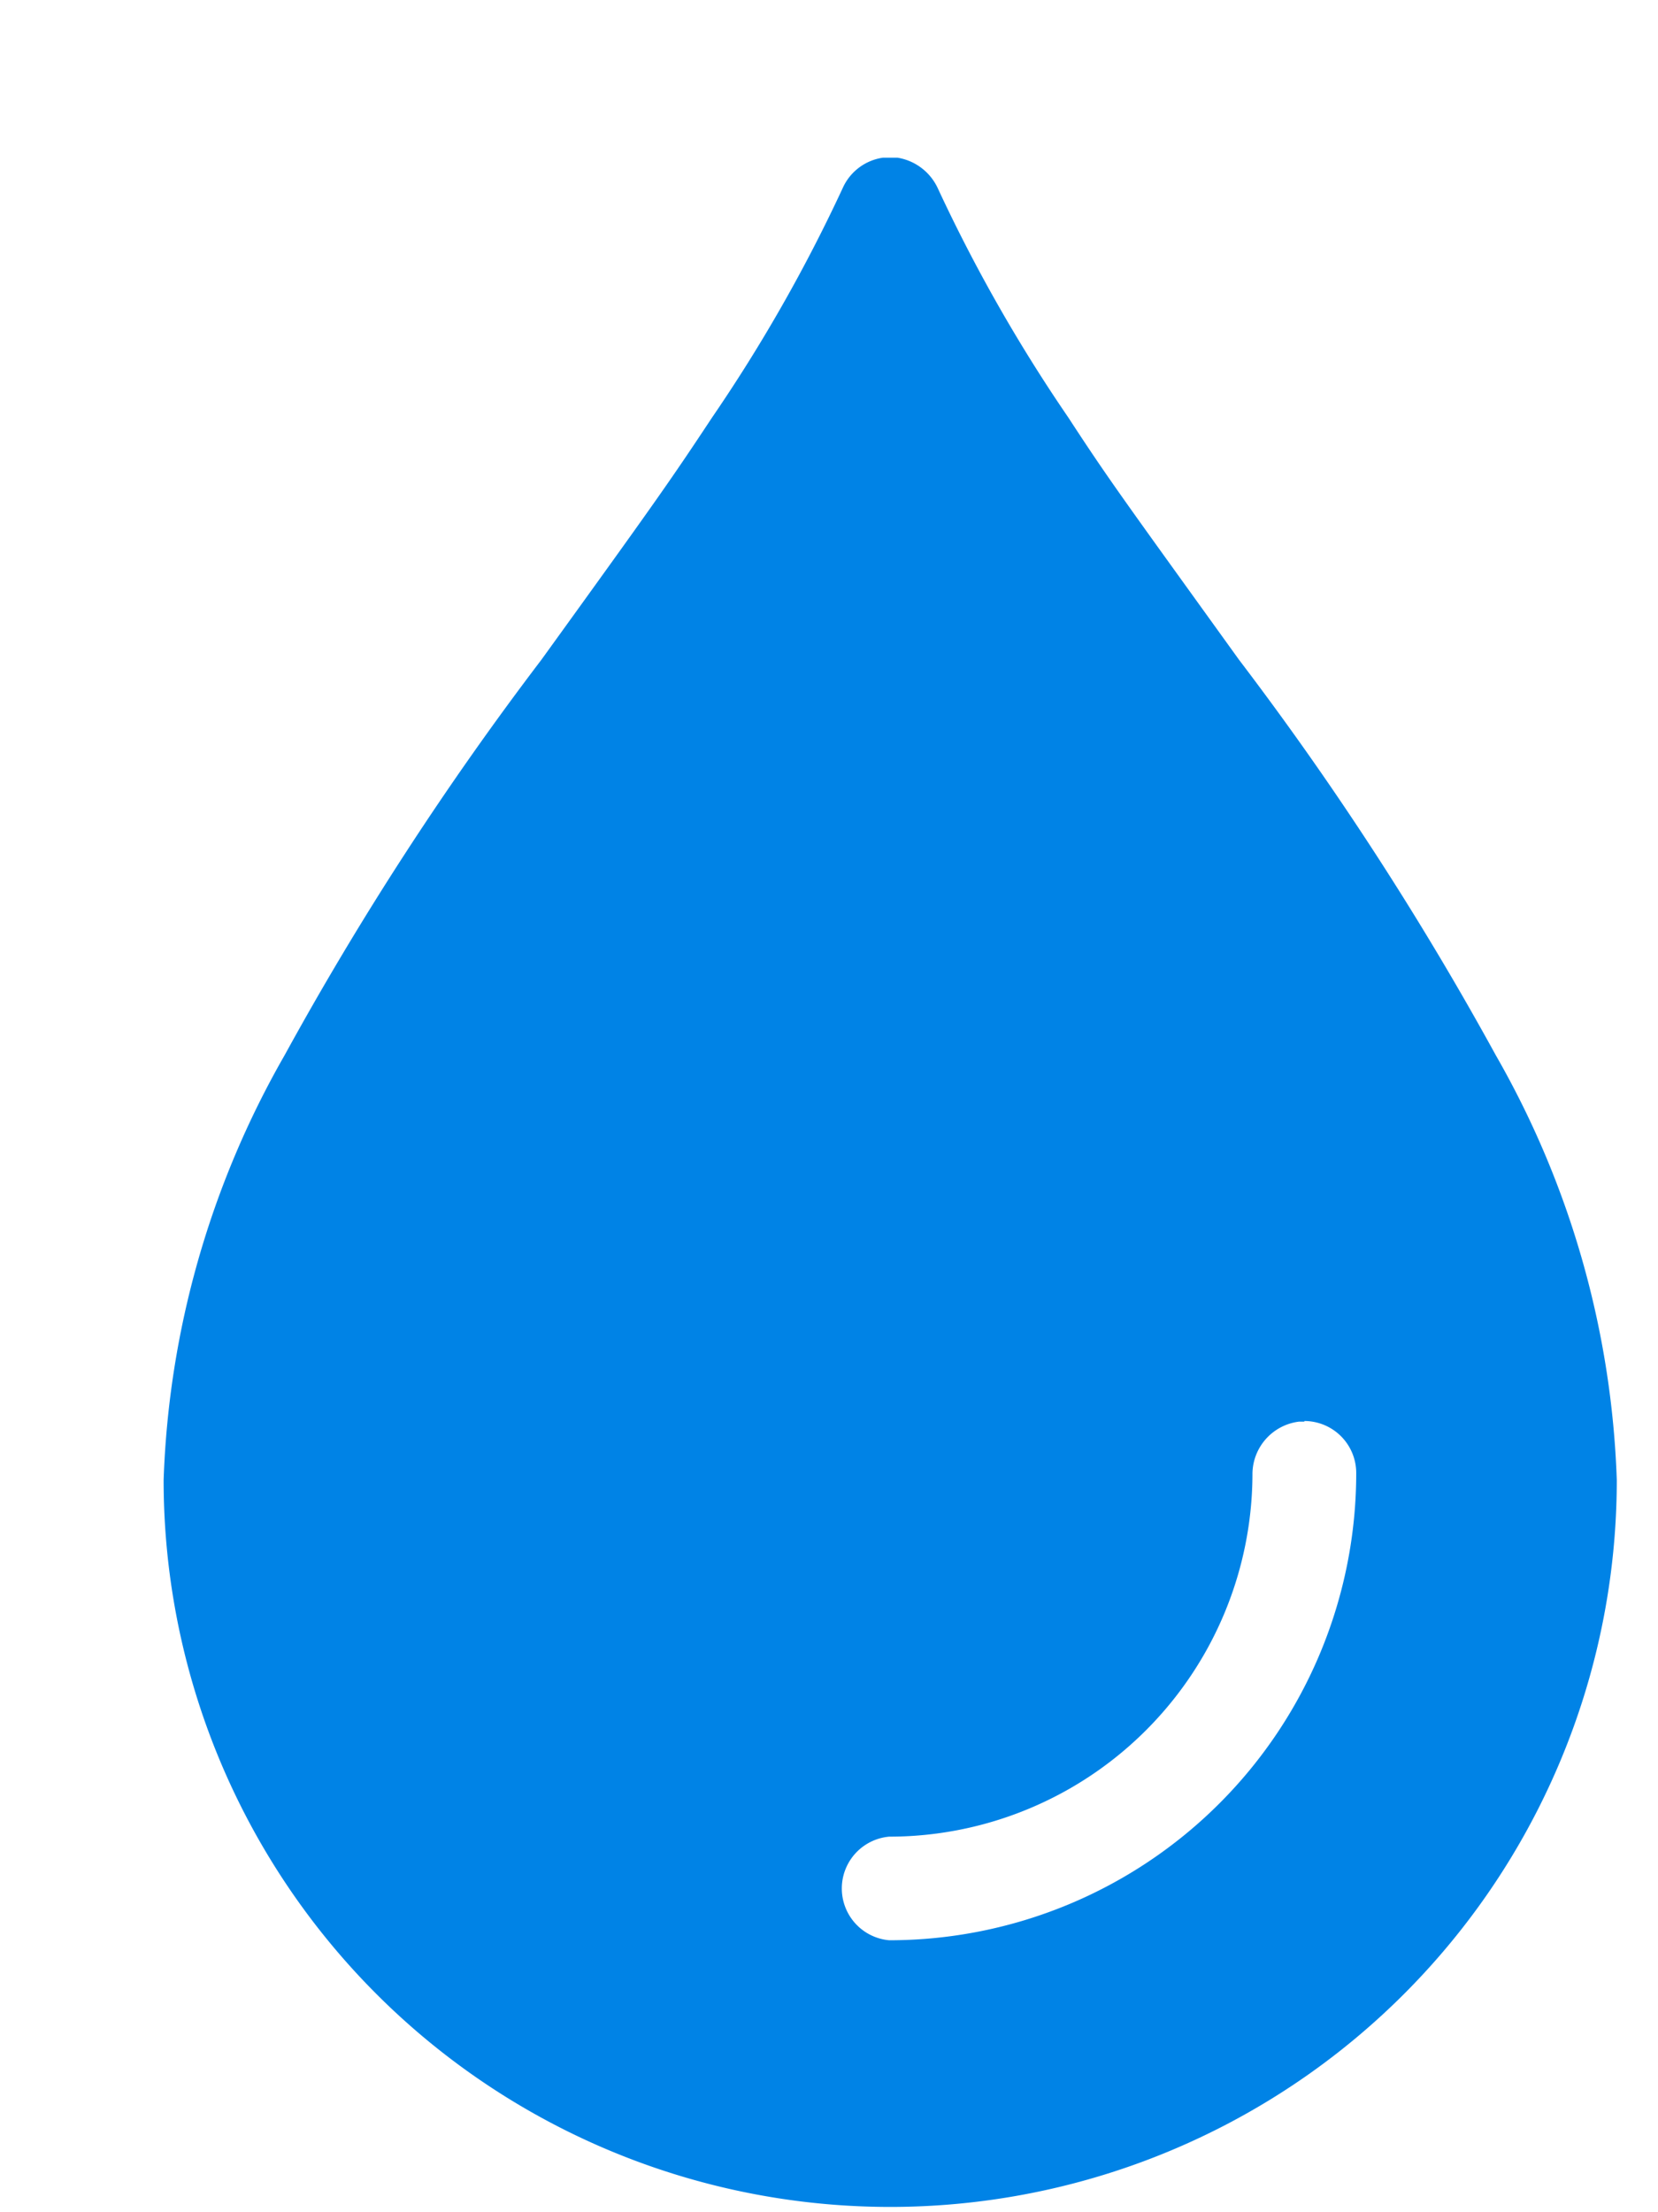 <svg xmlns="http://www.w3.org/2000/svg" width="8.005" height="10.674"><defs><clipPath id="clip-path"><path id="Rectangle_832" data-name="Rectangle 832" fill="#0083e6" d="M0 0h8.005v10.674H0z"/></clipPath></defs><g id="Group_780" data-name="Group 780" clip-path="url(#clip-path)"><path id="Path_528" data-name="Path 528" d="M33.508 30h.035a.26.26 0 01.194.146 7.7 7.7 0 00.631 1.108c.2.307.276.408.824 1.169a15.3 15.3 0 011.24 1.909 4.418 4.418 0 01.584 2.05 3.508 3.508 0 01-7.016 0 4.418 4.418 0 01.584-2.05 15.3 15.3 0 011.24-1.909c.549-.76.621-.862.824-1.169a7.7 7.7 0 00.631-1.108.252.252 0 01.194-.146zm2 6.1h-.026a.256.256 0 00-.225.249 1.754 1.754 0 01-1.754 1.754.251.251 0 000 .5 2.255 2.255 0 002.255-2.255.251.251 0 00-.251-.251" transform="translate(-29.21 -29.239)" fill="#0083e6"/></g></svg>